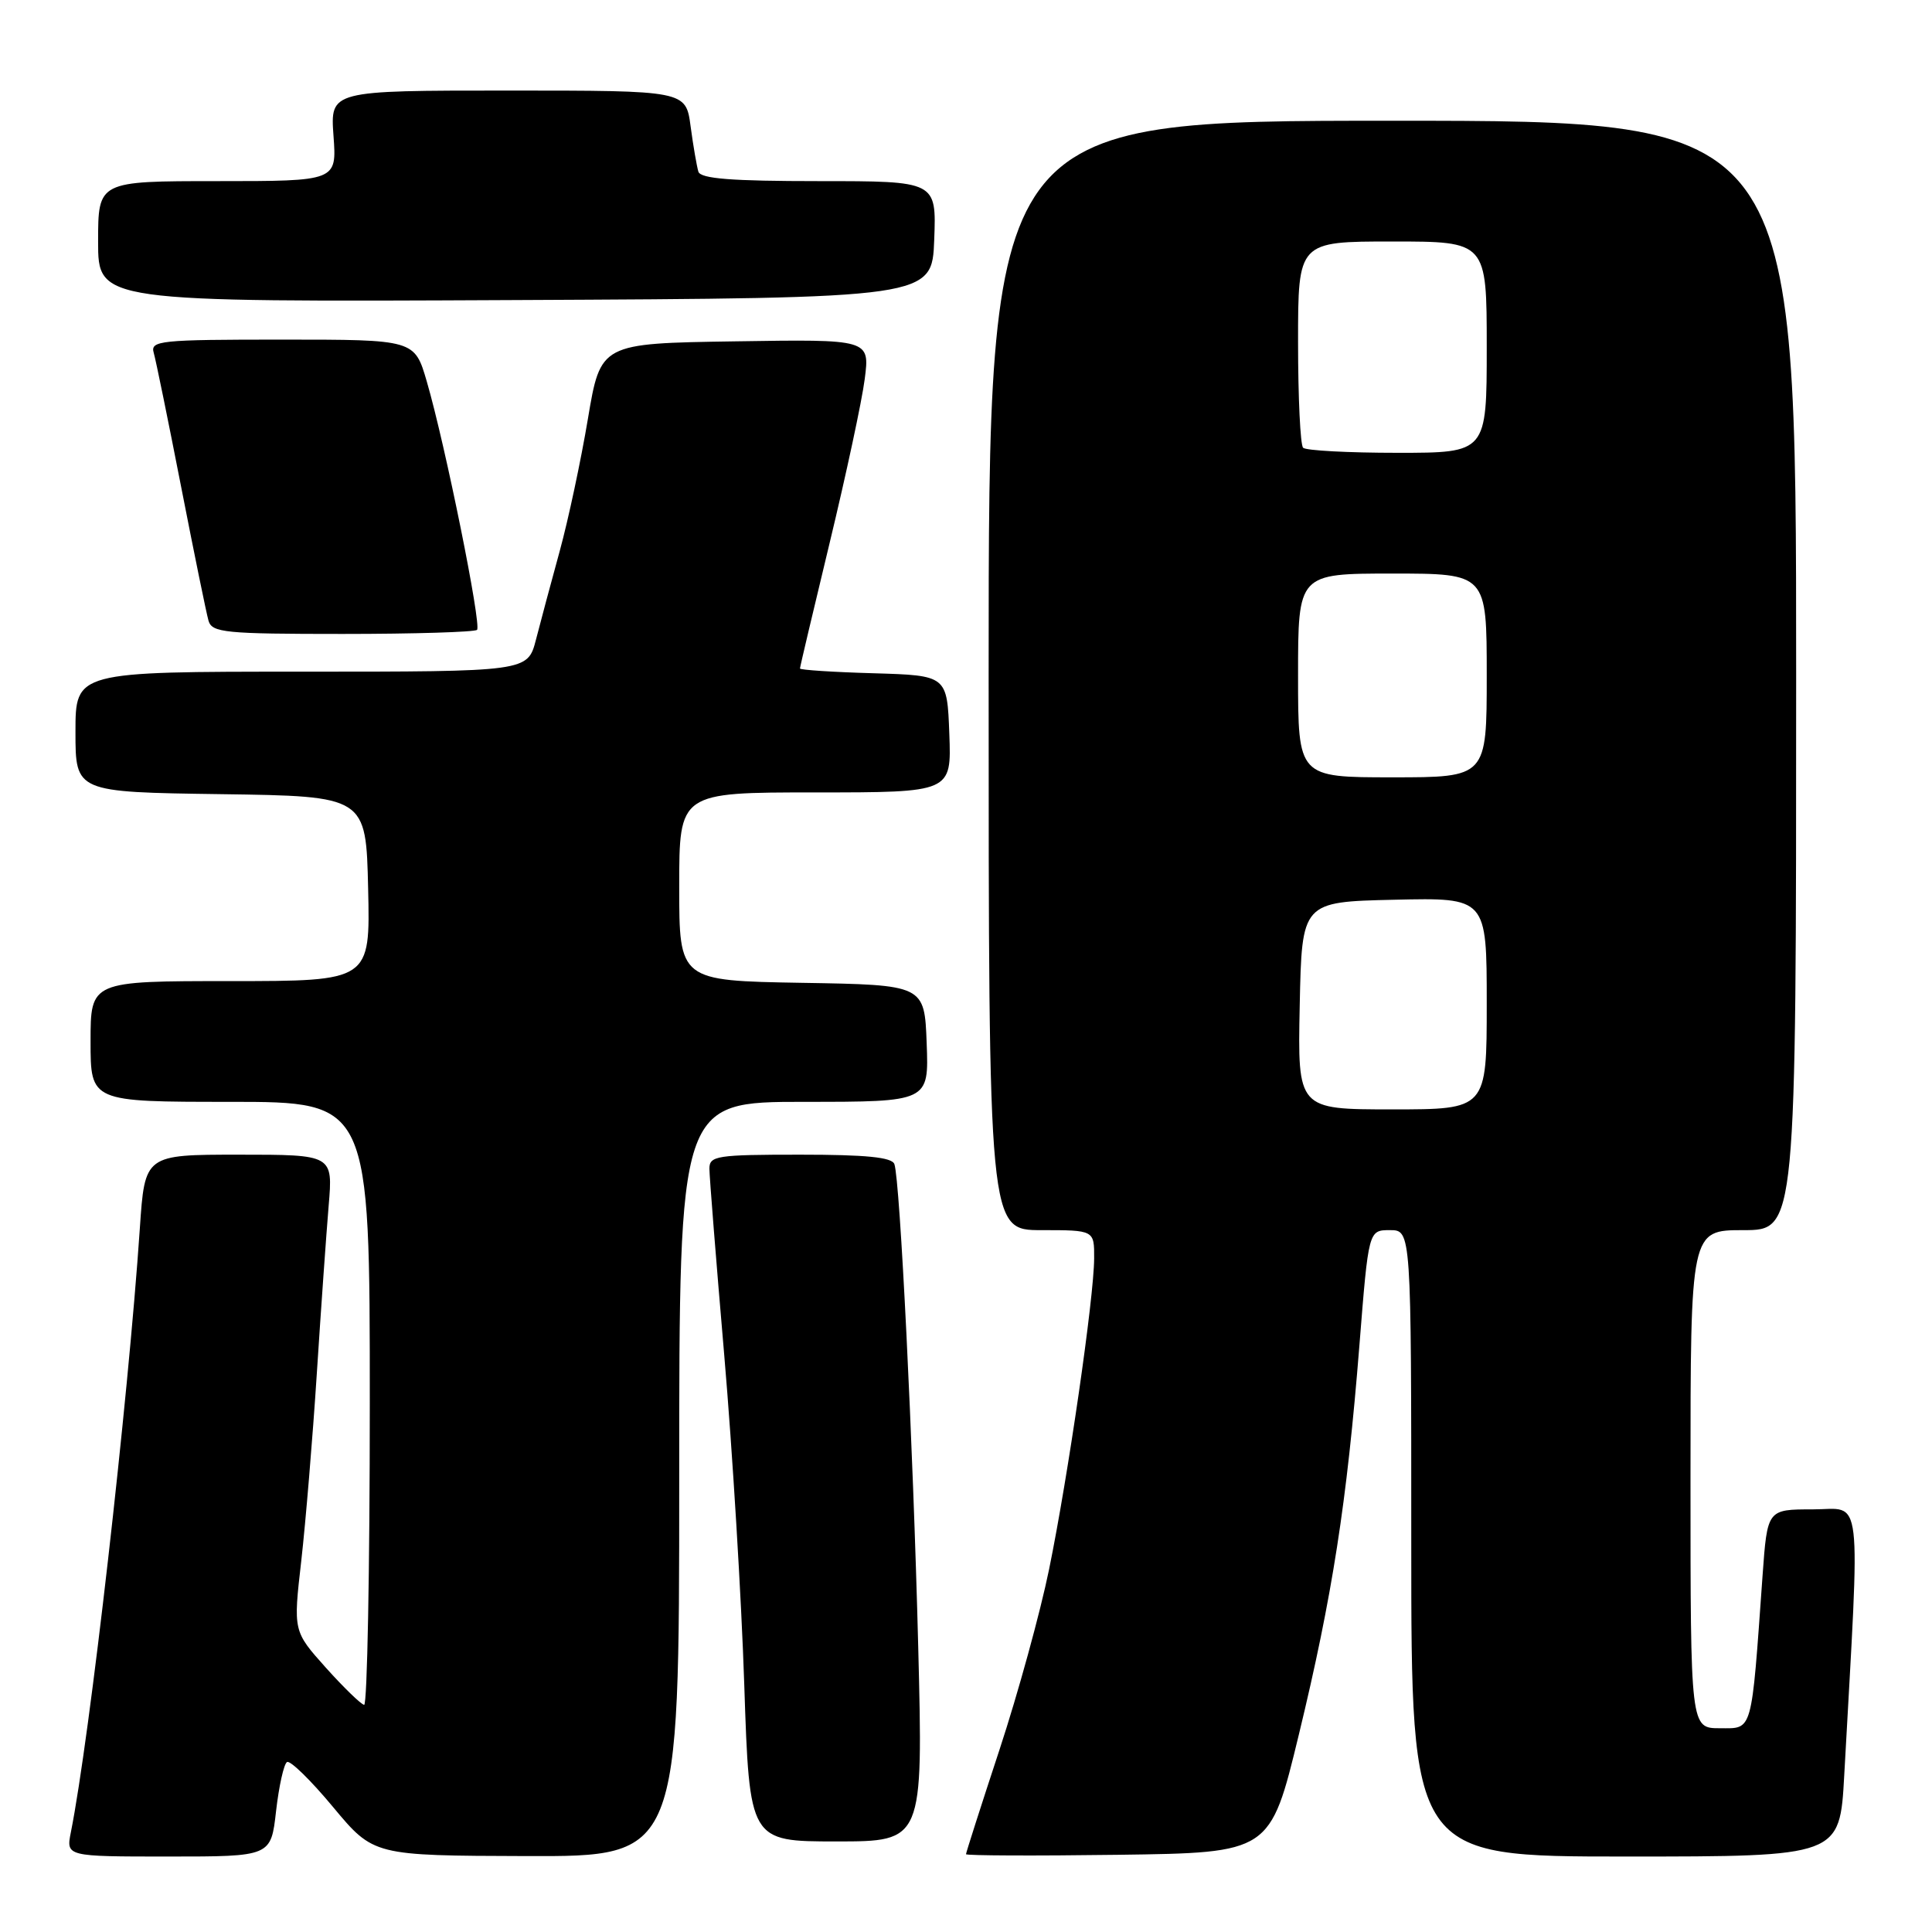 <?xml version="1.0" encoding="UTF-8" standalone="no"?>
<!DOCTYPE svg PUBLIC "-//W3C//DTD SVG 1.1//EN" "http://www.w3.org/Graphics/SVG/1.1/DTD/svg11.dtd" >
<svg xmlns="http://www.w3.org/2000/svg" xmlns:xlink="http://www.w3.org/1999/xlink" version="1.1" viewBox="0 0 256 256">
 <g >
 <path fill="currentColor"
d=" M 36.58 239.98 C 36.96 236.67 37.61 233.74 38.03 233.48 C 38.45 233.22 41.20 235.91 44.14 239.45 C 49.50 245.88 49.50 245.88 69.75 245.94 C 90.00 246.00 90.00 246.00 90.00 196.00 C 90.00 146.00 90.00 146.00 106.54 146.00 C 123.08 146.00 123.08 146.00 122.79 138.25 C 122.50 130.50 122.50 130.50 106.25 130.23 C 90.00 129.95 90.00 129.95 90.00 117.48 C 90.00 105.00 90.00 105.00 108.04 105.00 C 126.08 105.00 126.08 105.00 125.79 97.25 C 125.50 89.50 125.50 89.50 115.75 89.21 C 110.39 89.06 106.00 88.77 106.00 88.58 C 106.00 88.38 107.78 80.86 109.95 71.86 C 112.12 62.86 114.21 53.13 114.58 50.23 C 115.26 44.95 115.26 44.95 97.42 45.23 C 79.58 45.50 79.58 45.50 77.90 55.50 C 76.98 61.00 75.30 68.88 74.17 73.00 C 73.04 77.12 71.62 82.41 71.02 84.75 C 69.92 89.00 69.92 89.00 39.96 89.00 C 10.00 89.00 10.00 89.00 10.00 96.98 C 10.00 104.96 10.00 104.96 29.25 105.23 C 48.50 105.50 48.50 105.50 48.78 117.75 C 49.06 130.00 49.06 130.00 30.53 130.00 C 12.00 130.00 12.00 130.00 12.00 138.00 C 12.00 146.00 12.00 146.00 30.50 146.00 C 49.00 146.00 49.00 146.00 49.00 186.00 C 49.00 208.00 48.66 225.95 48.25 225.90 C 47.84 225.84 45.55 223.62 43.17 220.97 C 38.85 216.14 38.85 216.14 39.92 206.82 C 40.50 201.69 41.43 190.53 41.98 182.00 C 42.53 173.47 43.24 163.46 43.55 159.75 C 44.12 153.00 44.12 153.00 31.65 153.00 C 19.19 153.00 19.19 153.00 18.53 162.75 C 16.98 185.67 11.88 230.35 9.39 242.78 C 8.75 246.00 8.75 246.00 22.33 246.00 C 35.90 246.00 35.90 246.00 36.58 239.98 Z  M 172.10 229.86 C 176.55 211.48 178.47 199.11 180.13 178.25 C 181.34 163.00 181.34 163.00 184.17 163.00 C 187.00 163.00 187.00 163.00 187.00 204.50 C 187.00 246.00 187.00 246.00 215.39 246.00 C 243.78 246.00 243.78 246.00 244.37 235.25 C 246.50 196.69 246.89 200.00 240.20 200.00 C 234.18 200.00 234.18 200.00 233.55 208.75 C 232.04 229.89 232.29 229.00 227.90 229.00 C 224.00 229.00 224.00 229.00 224.00 196.00 C 224.00 163.00 224.00 163.00 231.00 163.00 C 238.00 163.00 238.00 163.00 238.00 89.50 C 238.00 16.00 238.00 16.00 184.50 16.00 C 131.00 16.00 131.00 16.00 131.00 89.50 C 131.00 163.00 131.00 163.00 138.00 163.00 C 145.00 163.00 145.00 163.00 144.98 166.75 C 144.96 171.95 141.55 195.50 139.01 207.94 C 137.85 213.62 134.90 224.36 132.45 231.81 C 130.00 239.25 128.00 245.50 128.00 245.69 C 128.00 245.88 137.07 245.92 148.16 245.77 C 168.31 245.50 168.31 245.50 172.10 229.86 Z  M 121.67 218.25 C 120.98 191.17 119.26 156.37 118.51 154.25 C 118.19 153.34 114.75 153.00 106.03 153.00 C 94.98 153.00 94.00 153.15 94.00 154.85 C 94.00 155.87 94.89 167.02 95.97 179.62 C 97.05 192.23 98.25 211.87 98.62 223.27 C 99.31 244.00 99.31 244.00 110.82 244.00 C 122.32 244.00 122.32 244.00 121.67 218.25 Z  M 63.21 83.46 C 63.83 82.84 59.01 58.99 56.56 50.58 C 54.94 45.00 54.94 45.00 37.40 45.00 C 21.17 45.00 19.90 45.13 20.37 46.75 C 20.65 47.71 22.28 55.70 24.00 64.50 C 25.72 73.30 27.35 81.29 27.63 82.25 C 28.09 83.83 29.82 84.00 45.40 84.00 C 54.90 84.00 62.91 83.75 63.21 83.46 Z  M 123.79 31.75 C 124.08 24.00 124.08 24.00 108.51 24.00 C 96.93 24.00 92.84 23.68 92.54 22.75 C 92.33 22.06 91.86 19.36 91.51 16.75 C 90.88 12.00 90.88 12.00 67.32 12.00 C 43.76 12.00 43.76 12.00 44.19 18.00 C 44.63 24.00 44.63 24.00 28.81 24.00 C 13.00 24.00 13.00 24.00 13.00 32.01 C 13.00 40.02 13.00 40.02 68.25 39.76 C 123.50 39.50 123.50 39.50 123.79 31.75 Z  M 172.22 133.25 C 172.50 119.50 172.50 119.50 184.75 119.22 C 197.00 118.94 197.00 118.94 197.00 132.97 C 197.00 147.00 197.00 147.00 184.47 147.00 C 171.94 147.00 171.94 147.00 172.22 133.25 Z  M 172.00 89.50 C 172.00 76.00 172.00 76.00 184.50 76.00 C 197.00 76.00 197.00 76.00 197.00 89.50 C 197.00 103.00 197.00 103.00 184.50 103.00 C 172.00 103.00 172.00 103.00 172.00 89.50 Z  M 172.67 59.33 C 172.30 58.97 172.00 52.67 172.00 45.33 C 172.00 32.00 172.00 32.00 184.50 32.00 C 197.00 32.00 197.00 32.00 197.00 46.00 C 197.00 60.00 197.00 60.00 185.17 60.00 C 178.66 60.00 173.03 59.70 172.67 59.33 Z "/>
</g>
</svg>